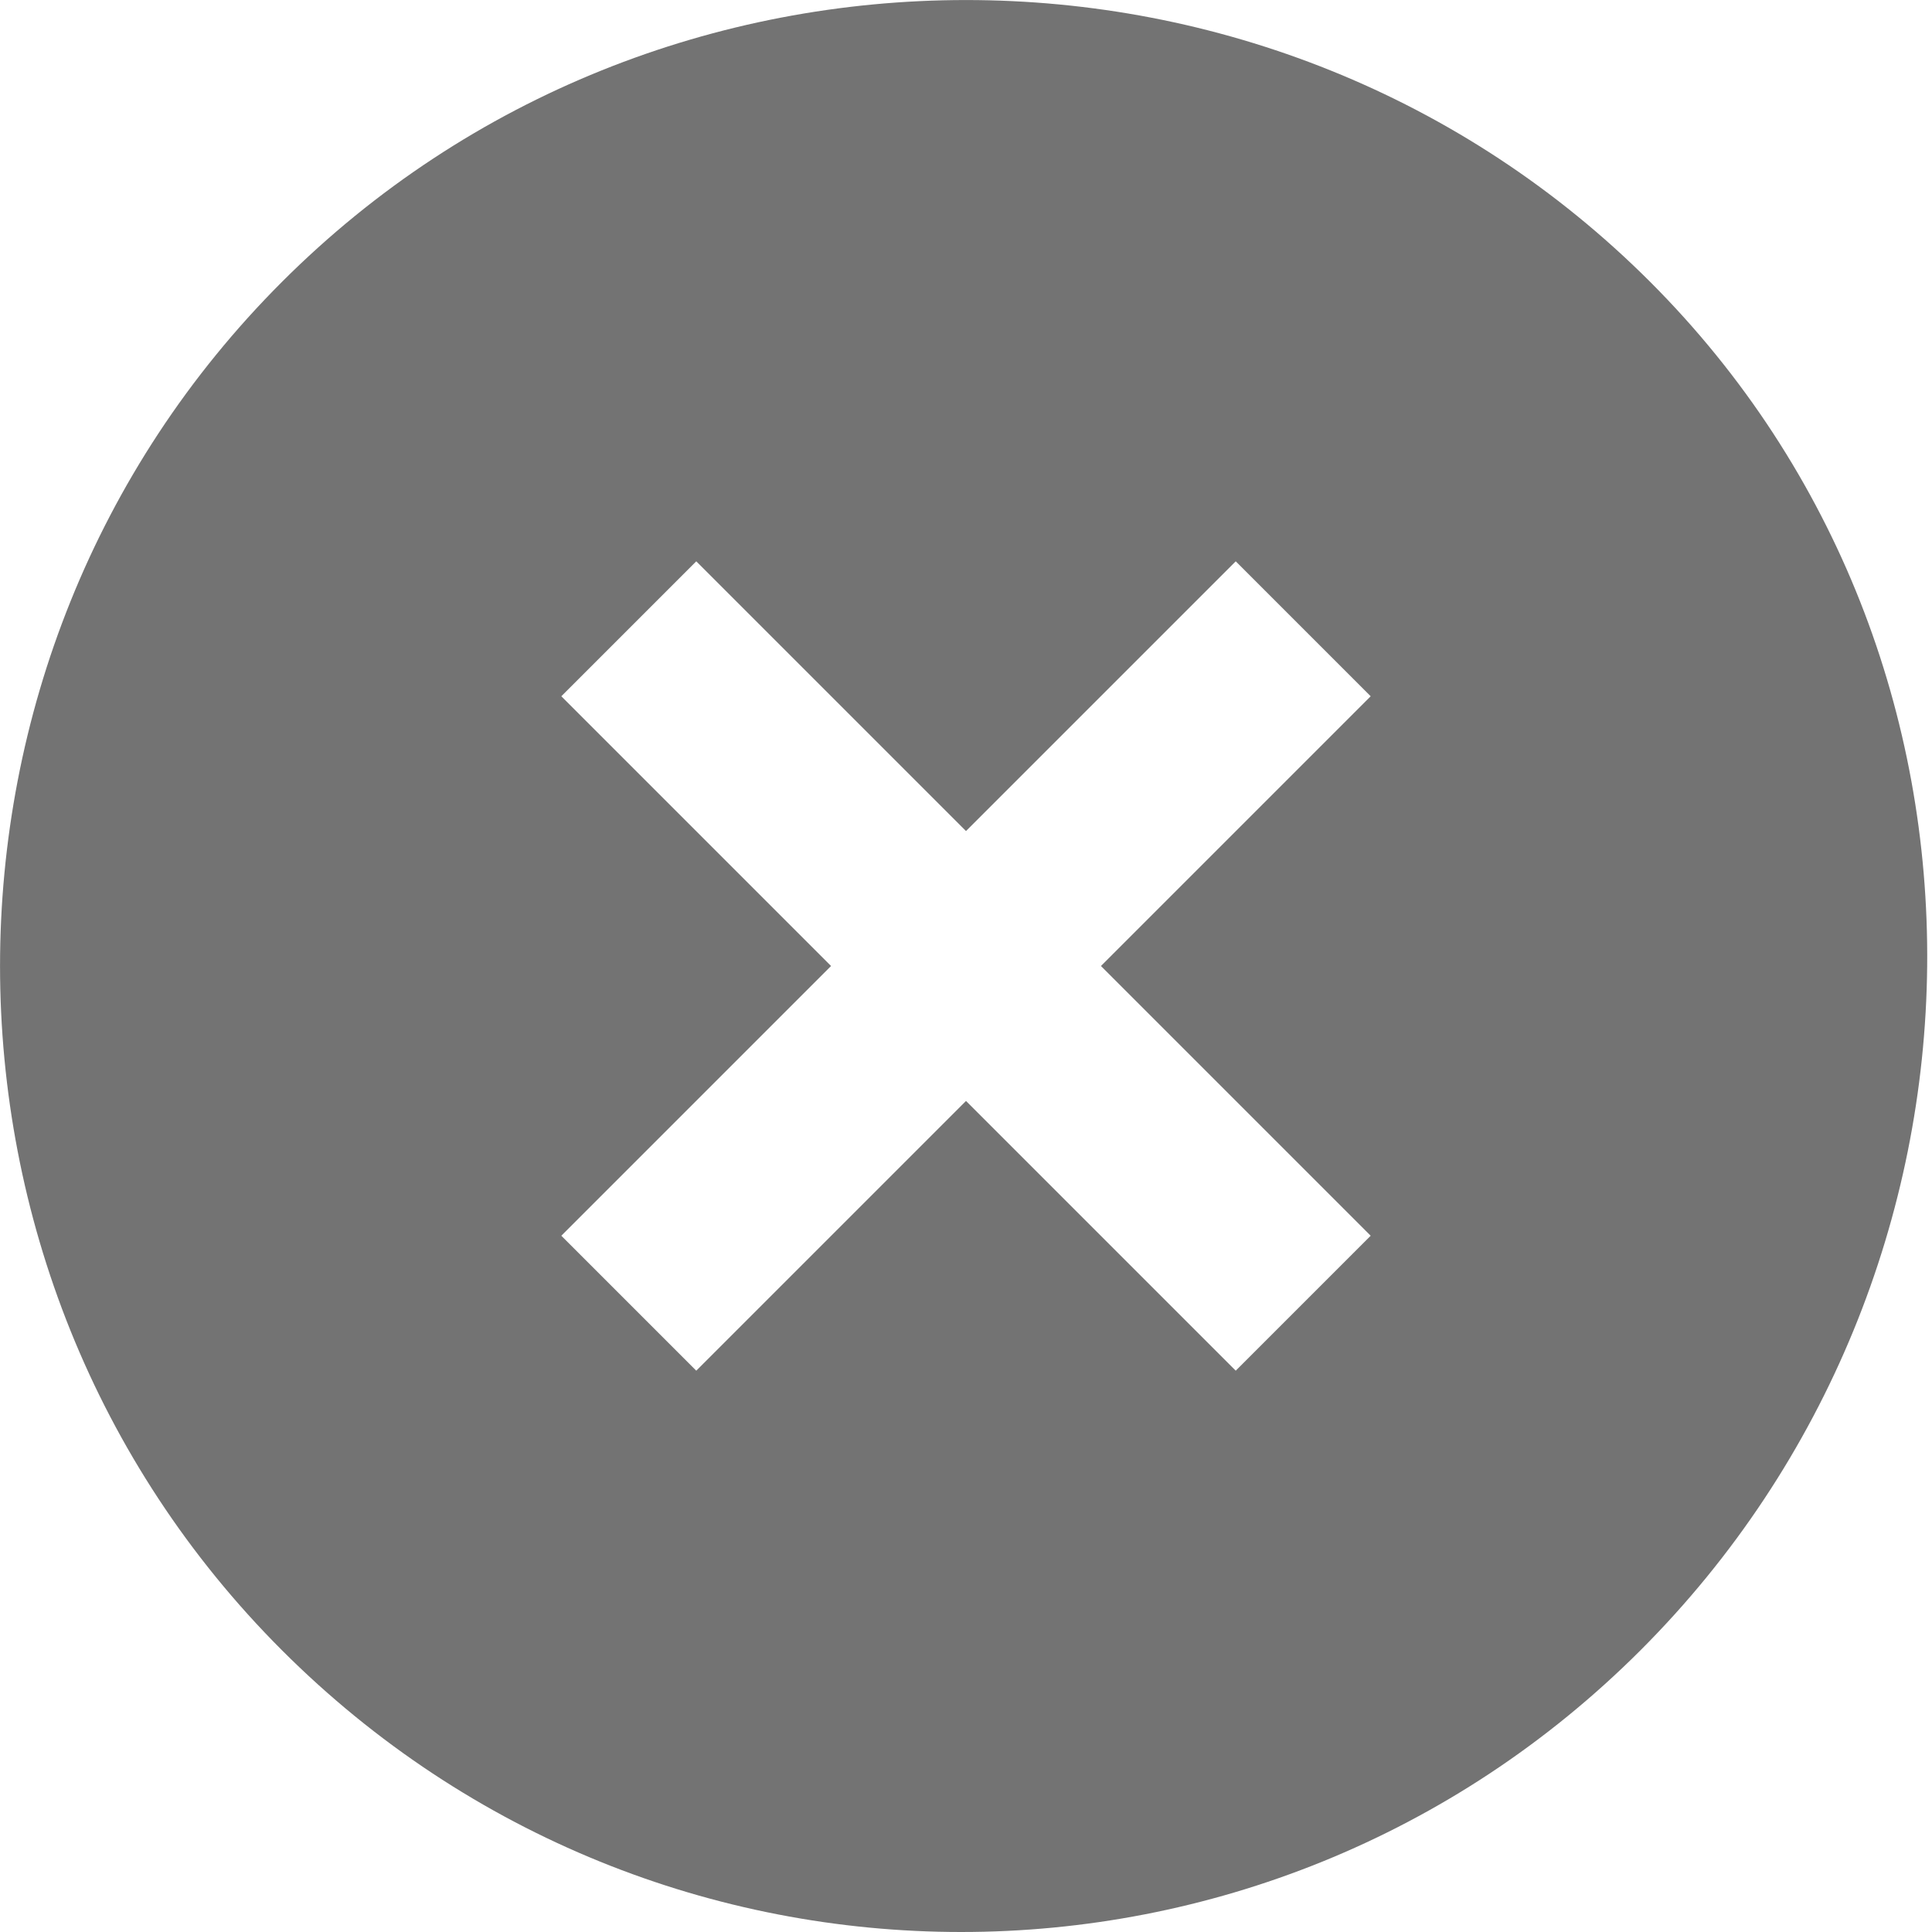 <svg width="13" height="13" viewBox="0 0 13 13" fill="none" xmlns="http://www.w3.org/2000/svg">
<path d="M11.104 1.897C8.575 -0.632 4.425 -0.632 1.897 1.897C-0.632 4.425 -0.632 8.575 1.897 11.104C4.425 13.632 8.51 13.632 11.039 11.104C13.567 8.575 13.632 4.425 11.104 1.897ZM8.315 9.223L6.5 7.408L4.685 9.223L3.777 8.315L5.592 6.5L3.777 4.685L4.685 3.777L6.5 5.592L8.315 3.777L9.223 4.685L7.408 6.5L9.223 8.315L8.315 9.223Z" fill="#737373"/>
</svg>
